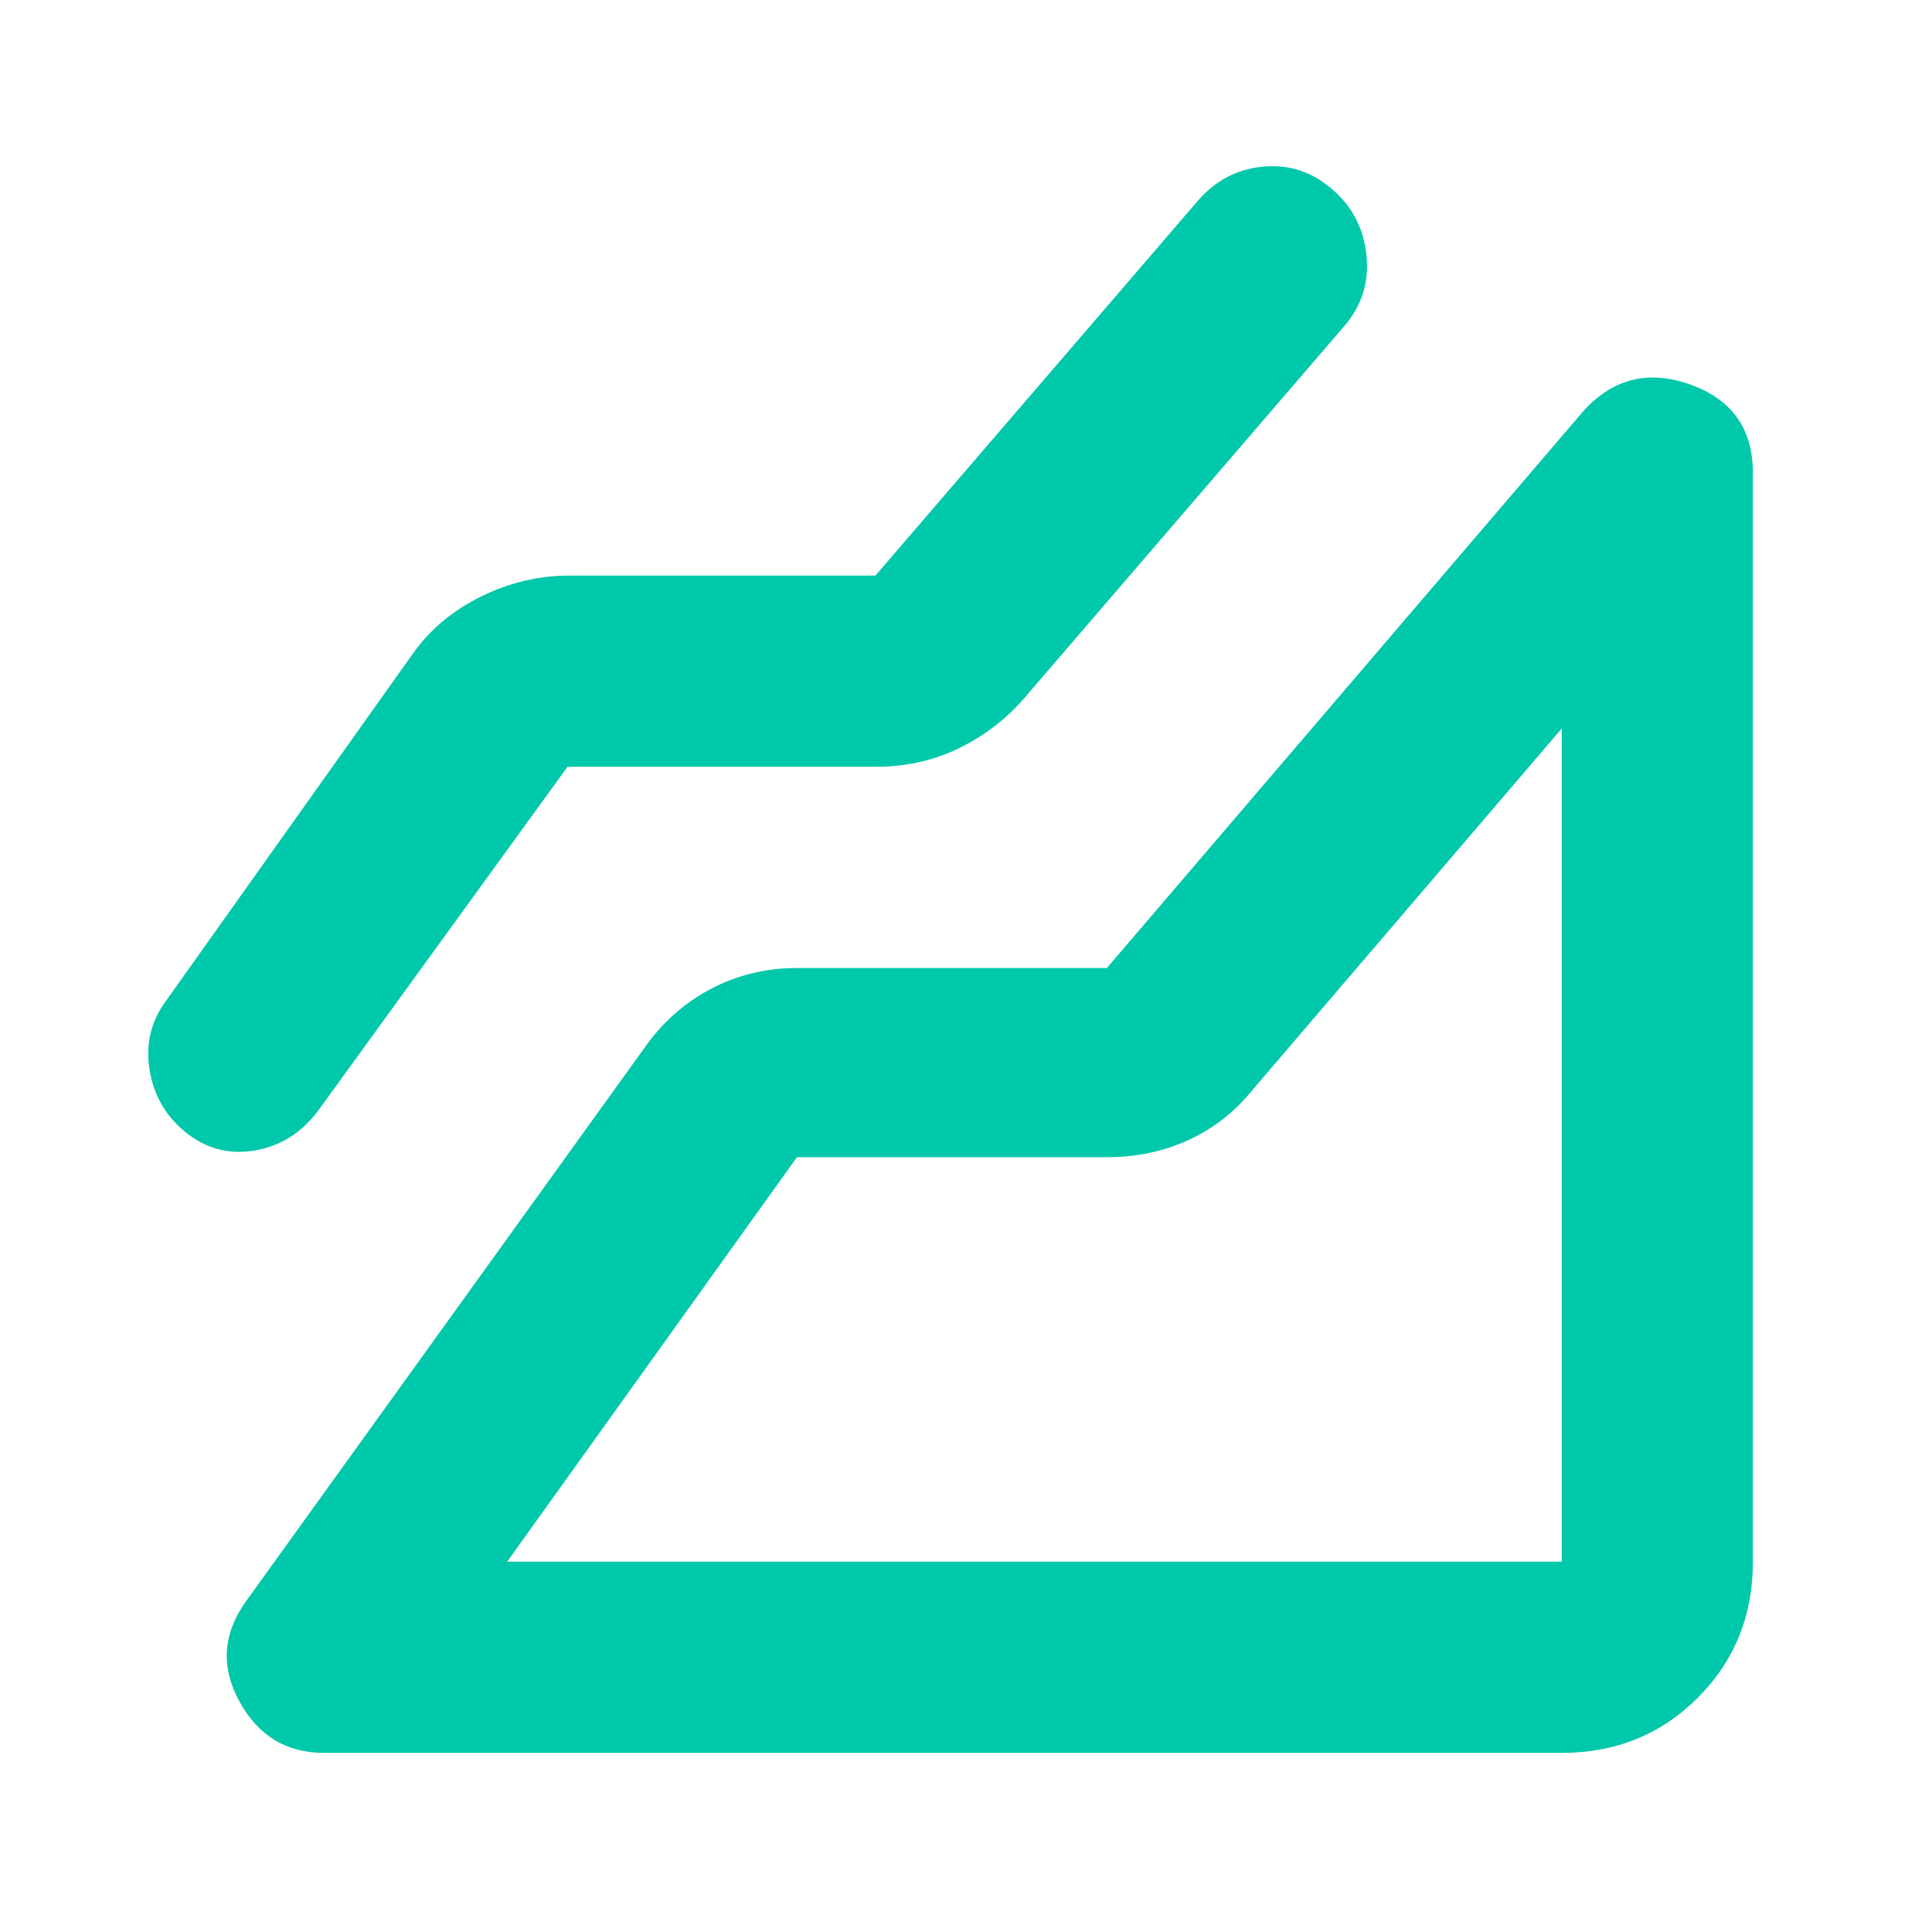 <svg xmlns="http://www.w3.org/2000/svg" height="48" viewBox="0 -960 960 960" width="48"><path fill="rgb(0, 200, 170)" d="M776-89H161q-28 0-42-25.5t3-49.5l198-275q13.31-19.12 33.1-29.56Q372.89-479 396-479h154l237-277q22-24 53-12.88 31 11.11 31 43.88v541q0 40.21-27.39 67.61Q816.21-89 776-89ZM282-579 158-408q-12 16-30.48 19.5T94-396q-16-12-19.5-31.33Q71-446.65 82-462l123-173q12.6-17.94 33.8-28.47Q260-674 283-674h152l160-186q13.19-15.4 32.61-17.2 19.42-1.8 34.41 11.3Q677-853 679-833.04q2 19.95-11 35.04L508-612q-13.35 15-31.95 24T435-579H282Zm-30 395h524v-414L622-418q-13 16-31.5 24.5T550-385H396L252-184Zm524 0Z"/></svg>